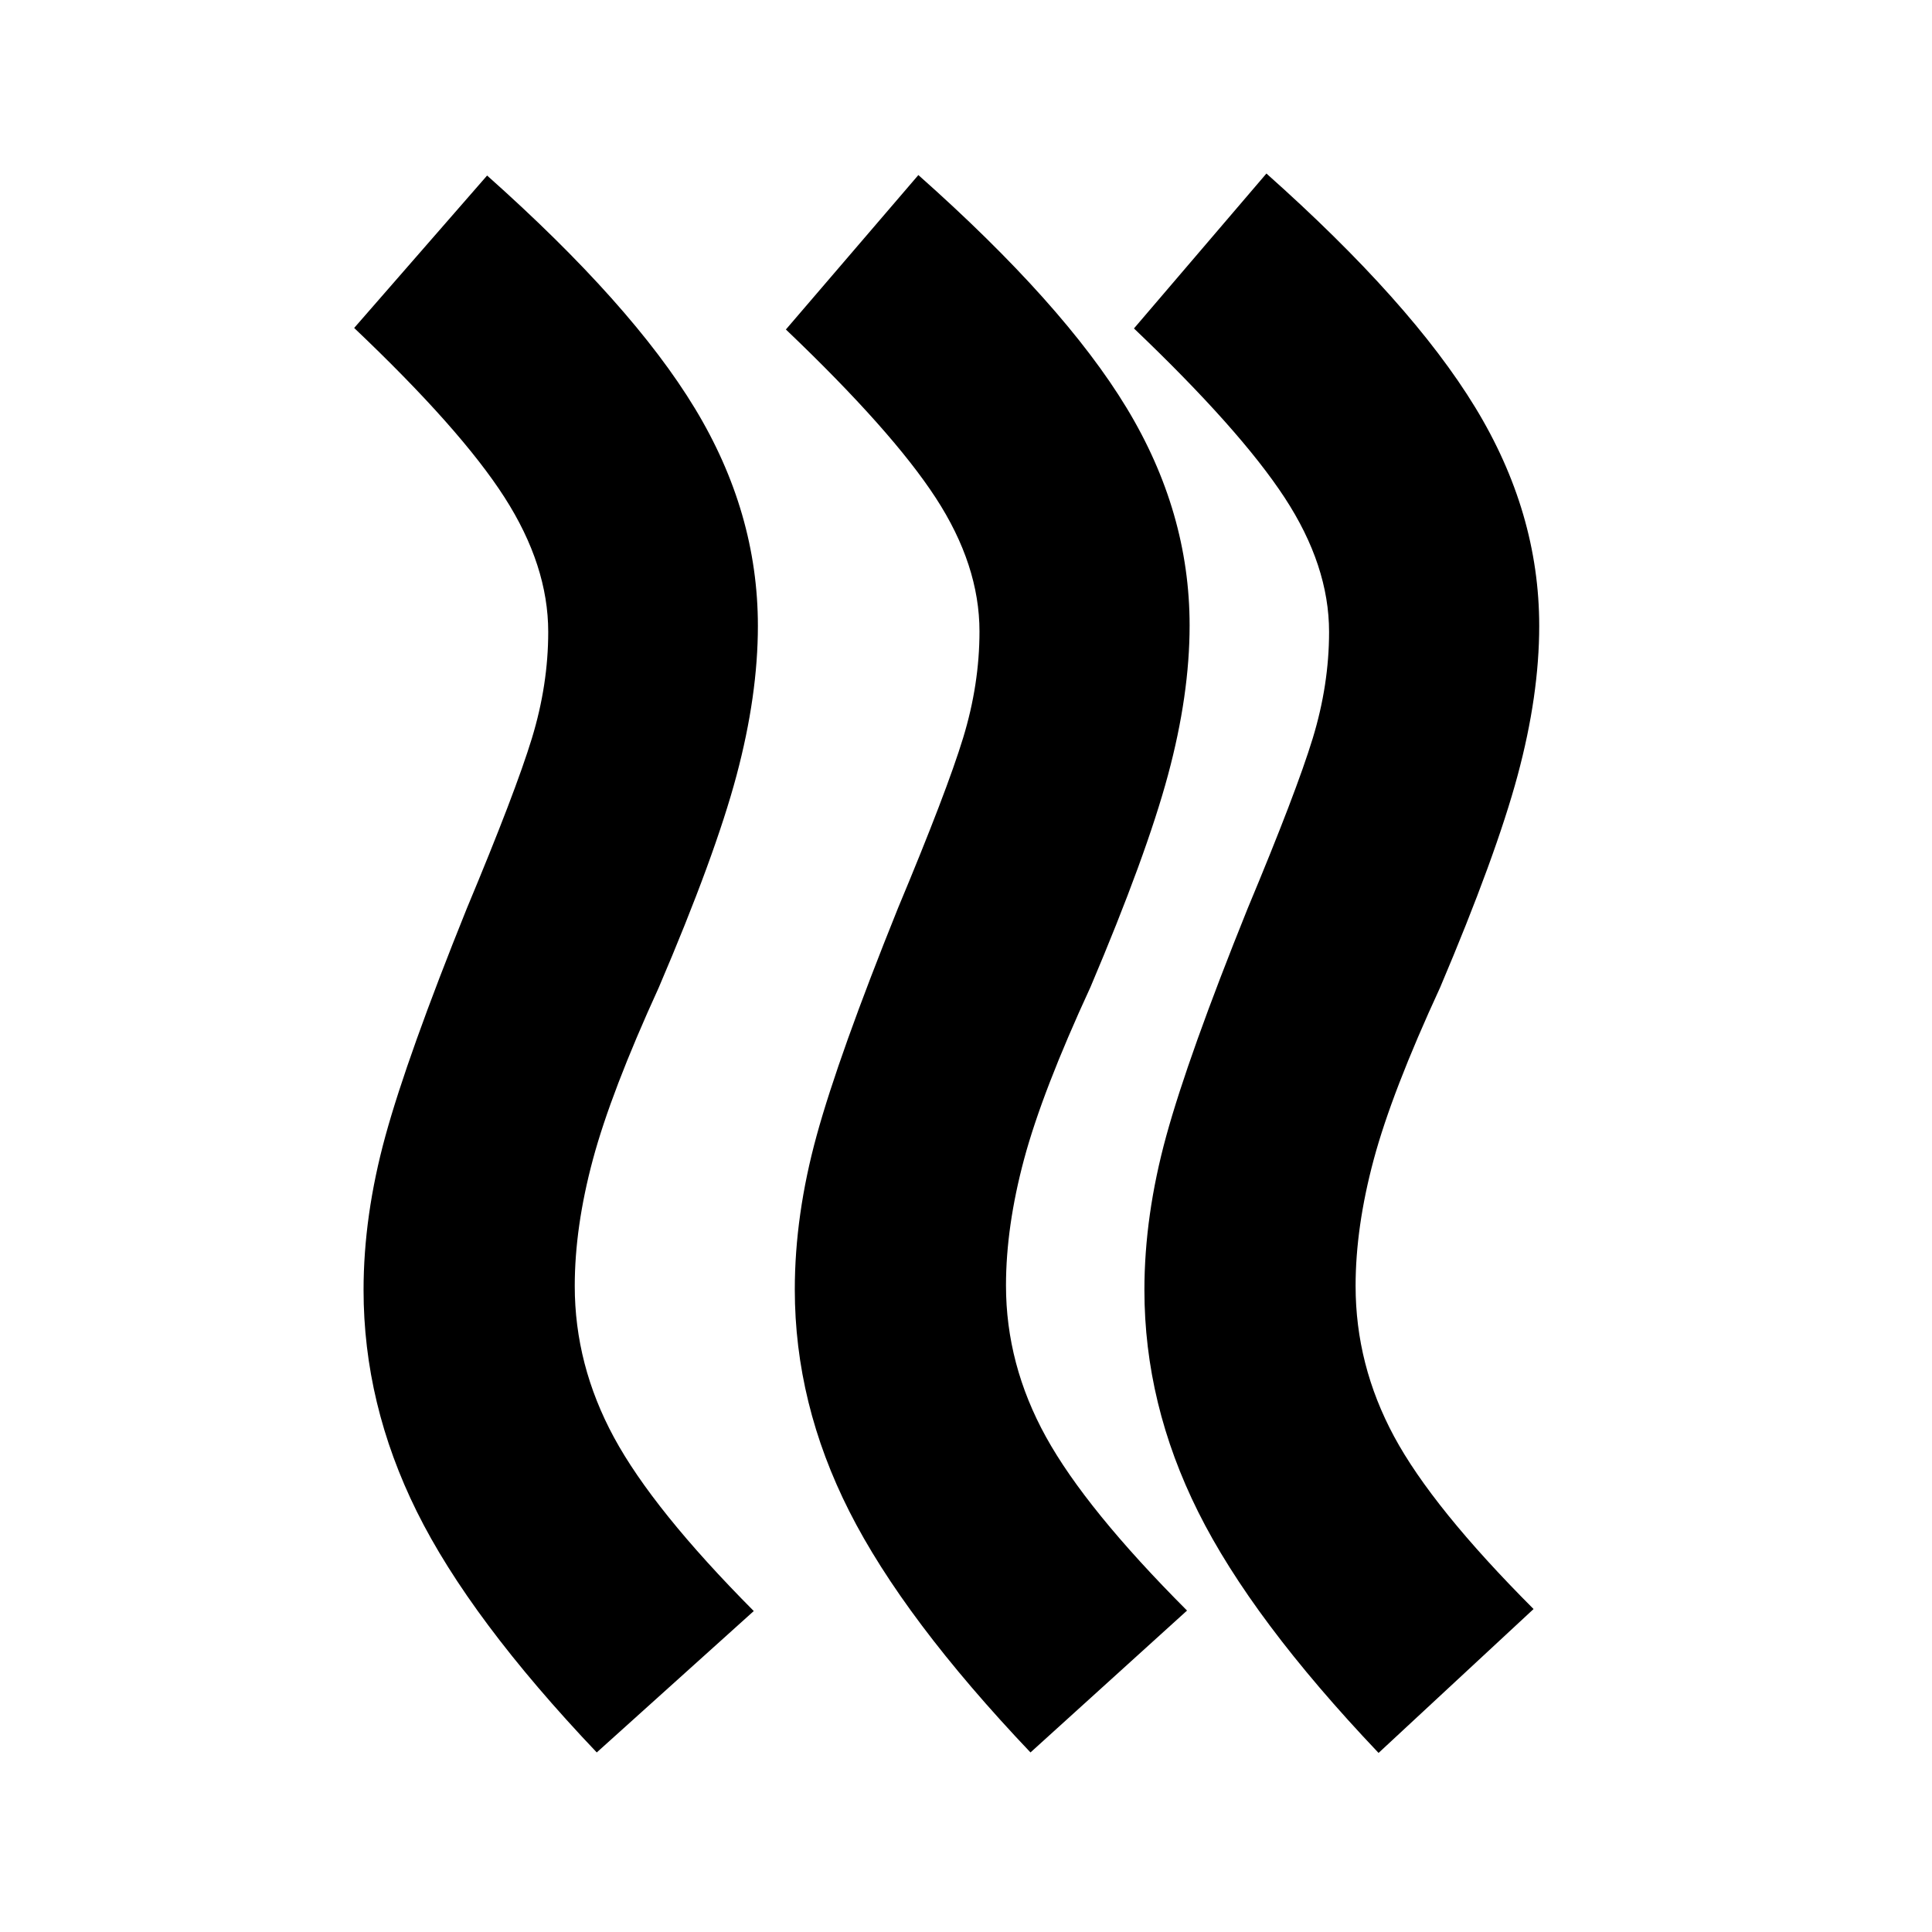 <svg xmlns="http://www.w3.org/2000/svg" height="20" viewBox="0 -960 960 960" width="20"><path d="M673.59-321q0 39.24 19.09 74.72 19.1 35.48 69.34 85.8L685-88.98q-62.96-66.28-89.65-119.81-26.7-53.54-26.7-110.21 0-37 10.88-76.62 10.88-39.62 40.36-112.81 24.28-58.09 32.4-84.71 8.12-26.62 8.12-52.86 0-33-22.09-66.74-22.1-33.74-74.86-84.06l65.82-76.98q71.92 64 103.73 116.17 31.82 52.18 31.82 108.61 0 34.48-10.74 74.34-10.74 39.86-38.5 105.33-24 52-33 85.53-9 33.52-9 62.8Zm-173.72-.24q0 39.24 19.86 75.22t70.1 86.3l-77.79 70.5q-62.95-66.28-90.03-119.81-27.08-53.54-27.08-110.21 0-37 10.89-76.62 10.88-39.62 40.35-112.81 24.29-58.09 32.41-84.71 8.12-26.62 8.12-52.86 0-33-21.72-66.36t-74.48-83.68l65.83-76.74q72.15 64 103.46 115.67 31.32 51.68 31.32 108.11 0 34.48-10.74 74.34-10.74 39.86-38.5 105.33-24 52-33 85.53-9 33.52-9 62.8Zm-214.28.24q0 39.24 19.48 75.22 19.47 35.98 69.47 86.3l-78.02 70.26q-62.95-66.28-89.41-119.69-26.46-53.42-26.46-110.09 0-37 10.88-76.62 10.88-39.62 40.36-112.81 24.28-58.09 32.4-84.71 8.12-26.62 8.12-52.86 0-33-21.71-66.86-21.72-33.86-74.72-84.18l66.06-75.74q71.92 64 103.23 115.67 31.32 51.68 31.32 108.11 0 34.48-10.62 74.34-10.62 39.86-38.62 105.33-23.76 52-32.76 85.53-9 33.52-9 62.8Z"/></svg>